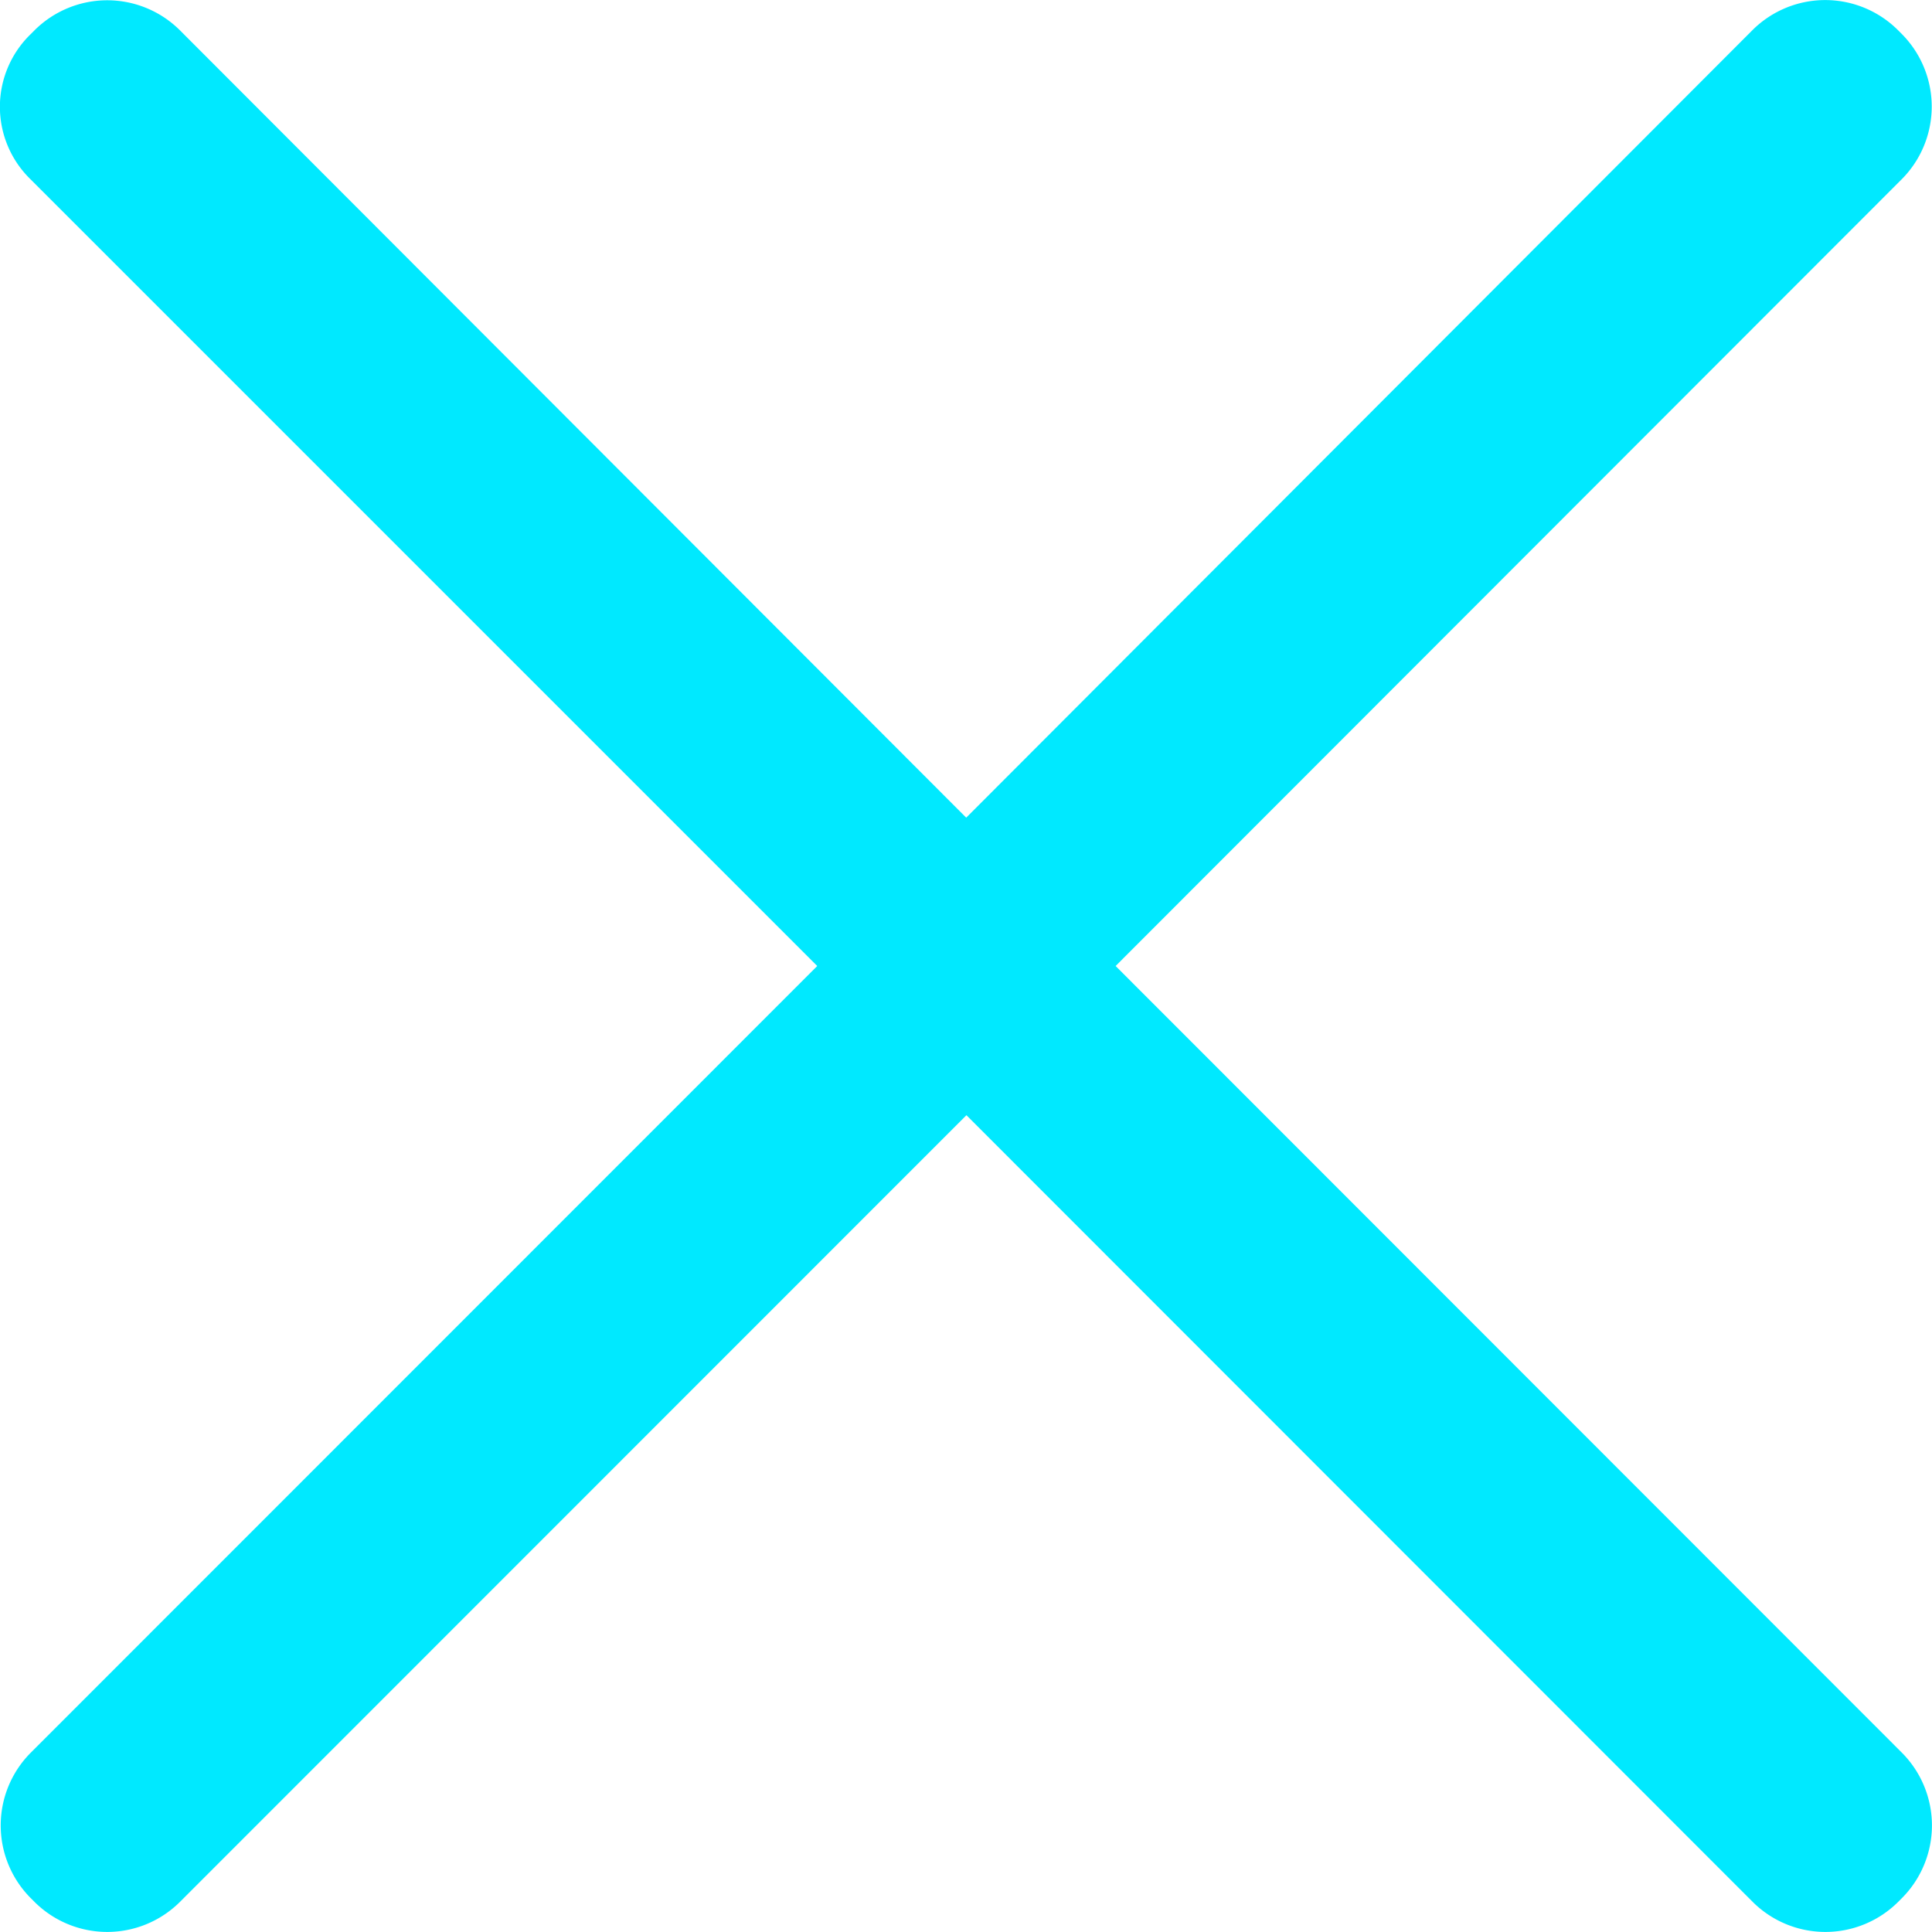 <svg width="9" height="9" xmlns="http://www.w3.org/2000/svg"><path d="M5.197 4.5L8.86.834a.48.48 0 000-.675l-.02-.02a.48.48 0 00-.675 0l-3.664 3.67L.837.14a.48.48 0 00-.675 0l-.02.02a.471.471 0 000 .675L3.807 4.5.142 8.166a.48.48 0 000 .675l.02.02a.48.48 0 00.675 0l3.665-3.666 3.664 3.666a.48.48 0 00.675 0l.02-.02a.48.48 0 000-.675L5.197 4.5z" fill="#00E9FF"/></svg>